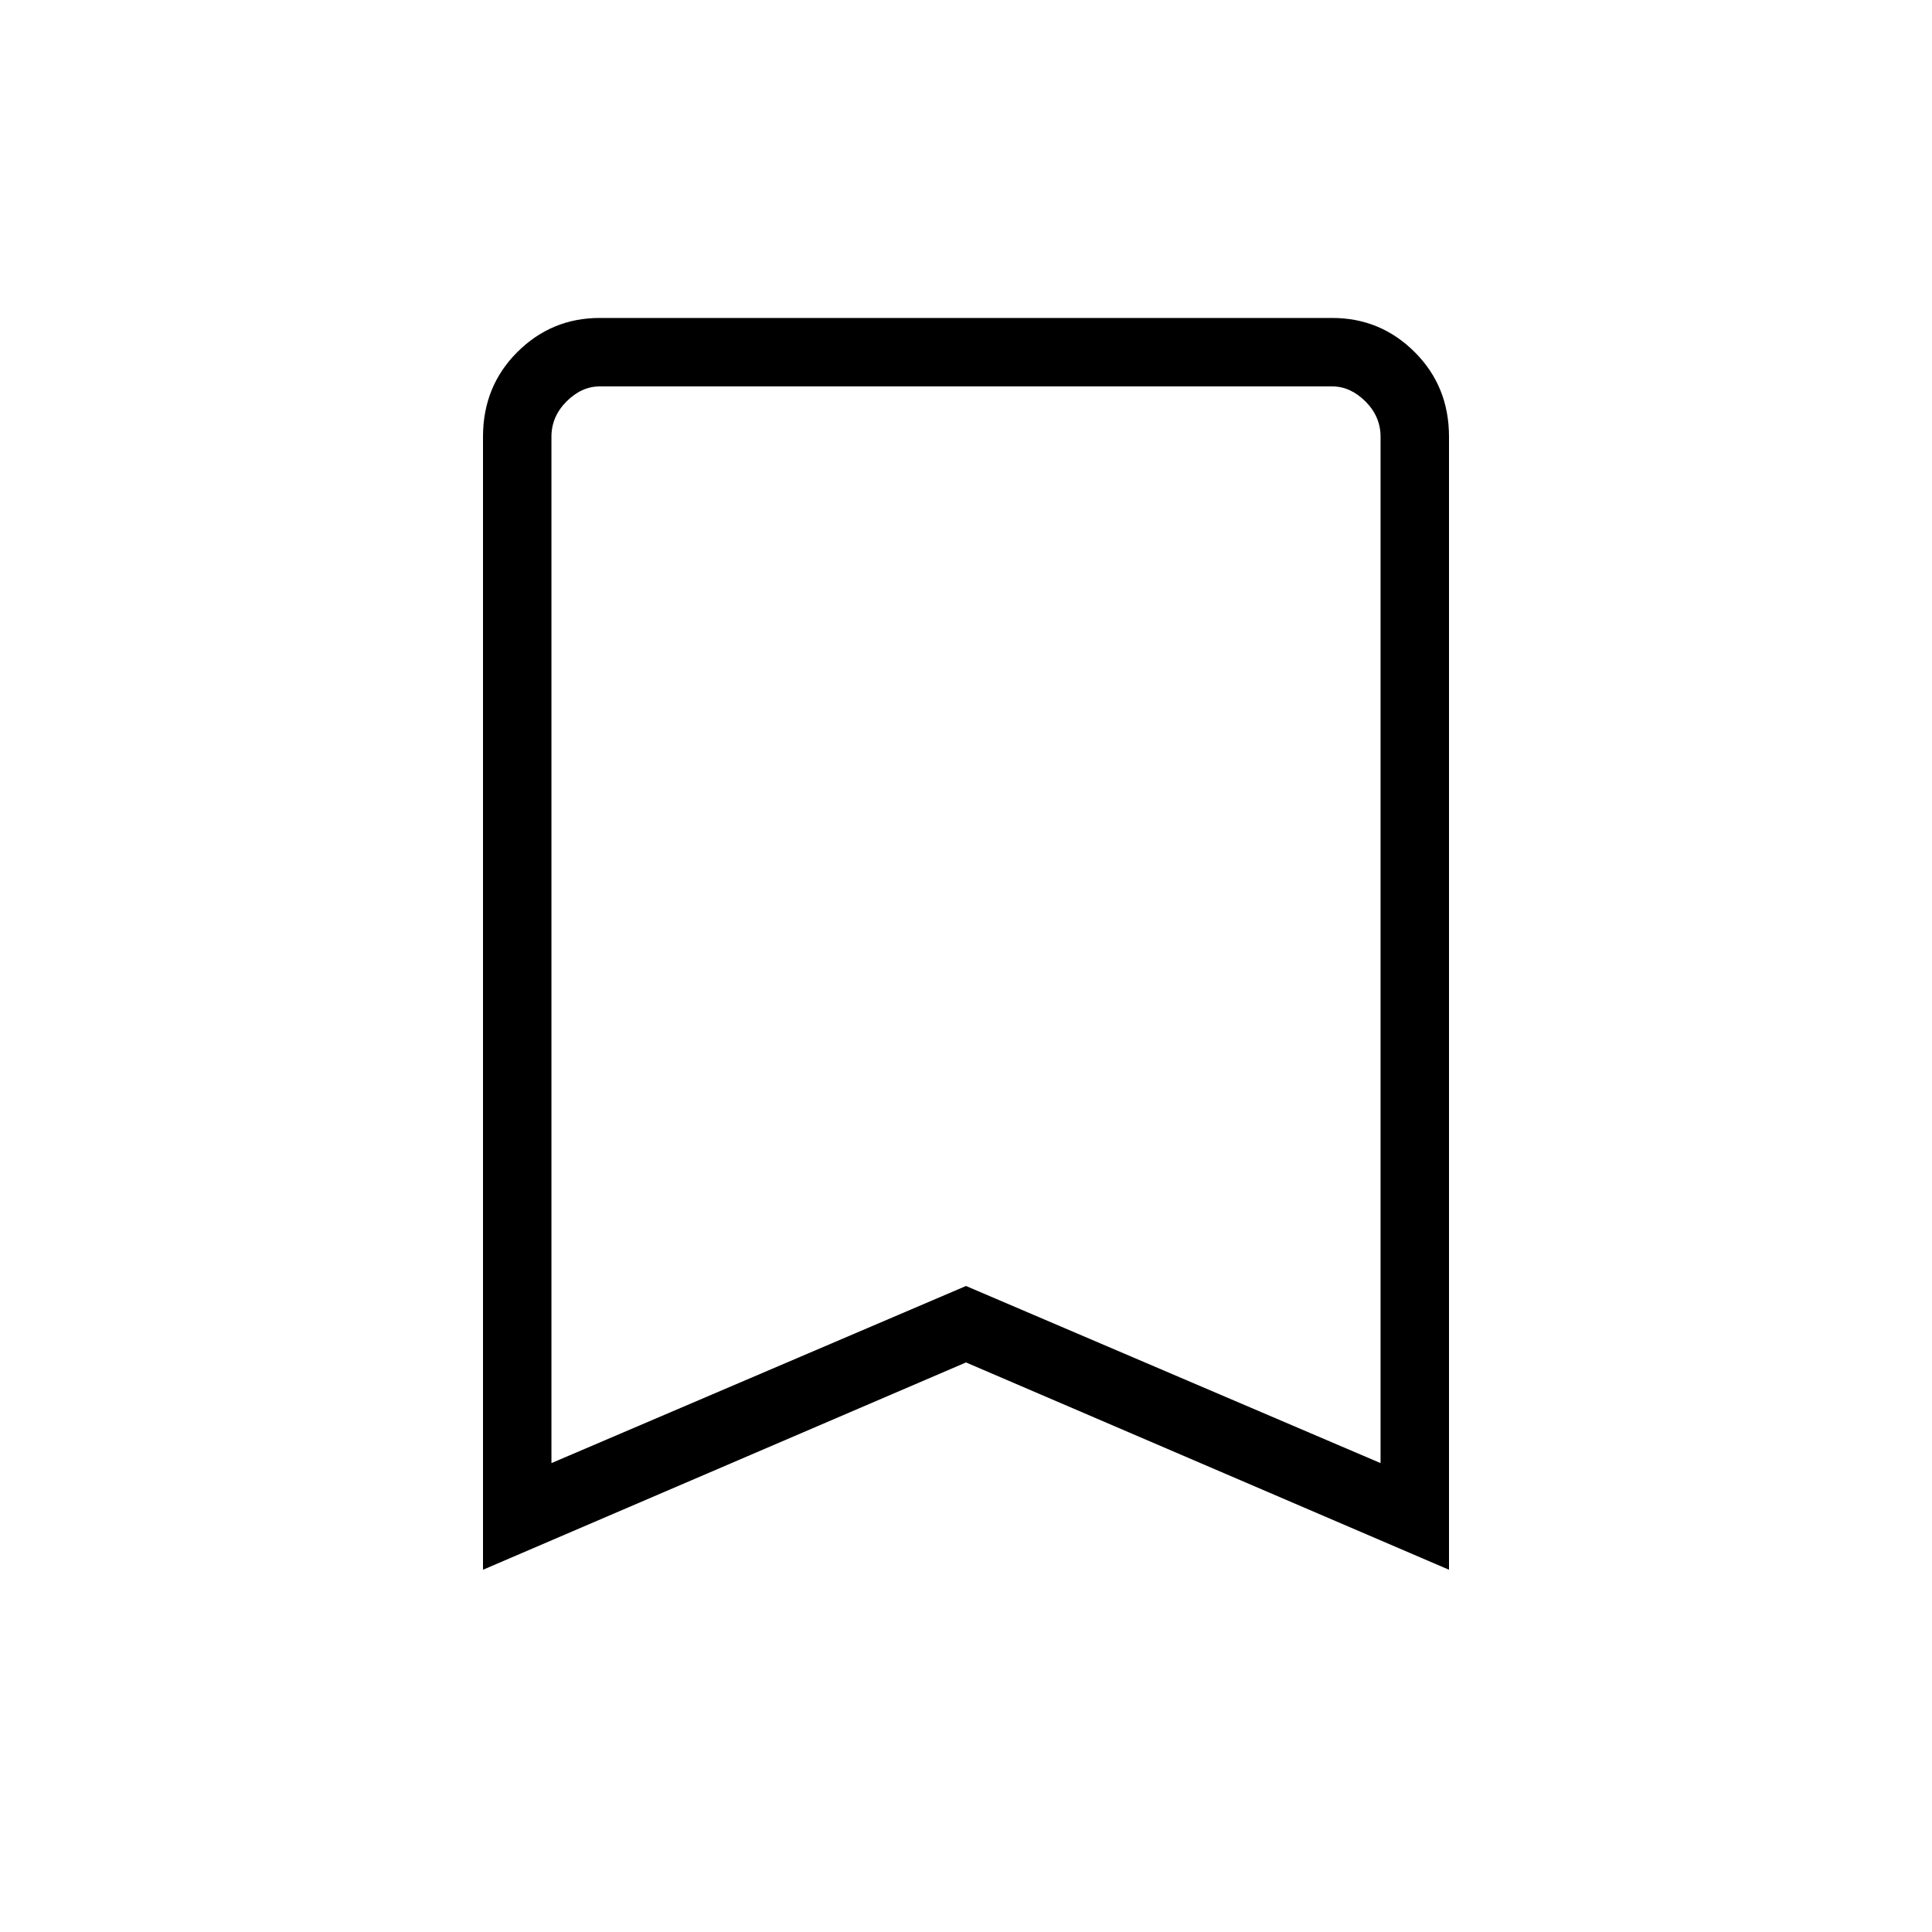 <svg xmlns="http://www.w3.org/2000/svg" height="40" width="40"><path d="M11.417 30.292 20 26.625 28.583 30.292V9.042Q28.583 8.625 28.271 8.312Q27.958 8 27.583 8H12.417Q12.042 8 11.729 8.312Q11.417 8.625 11.417 9.042ZM10 32.5V9.042Q10 8 10.708 7.292Q11.417 6.583 12.417 6.583H27.583Q28.583 6.583 29.292 7.292Q30 8 30 9.042V32.5L20 28.208ZM28.583 8H20H11.417Q11.417 8 11.729 8Q12.042 8 12.417 8H27.583Q27.958 8 28.271 8Q28.583 8 28.583 8Z"/></svg>